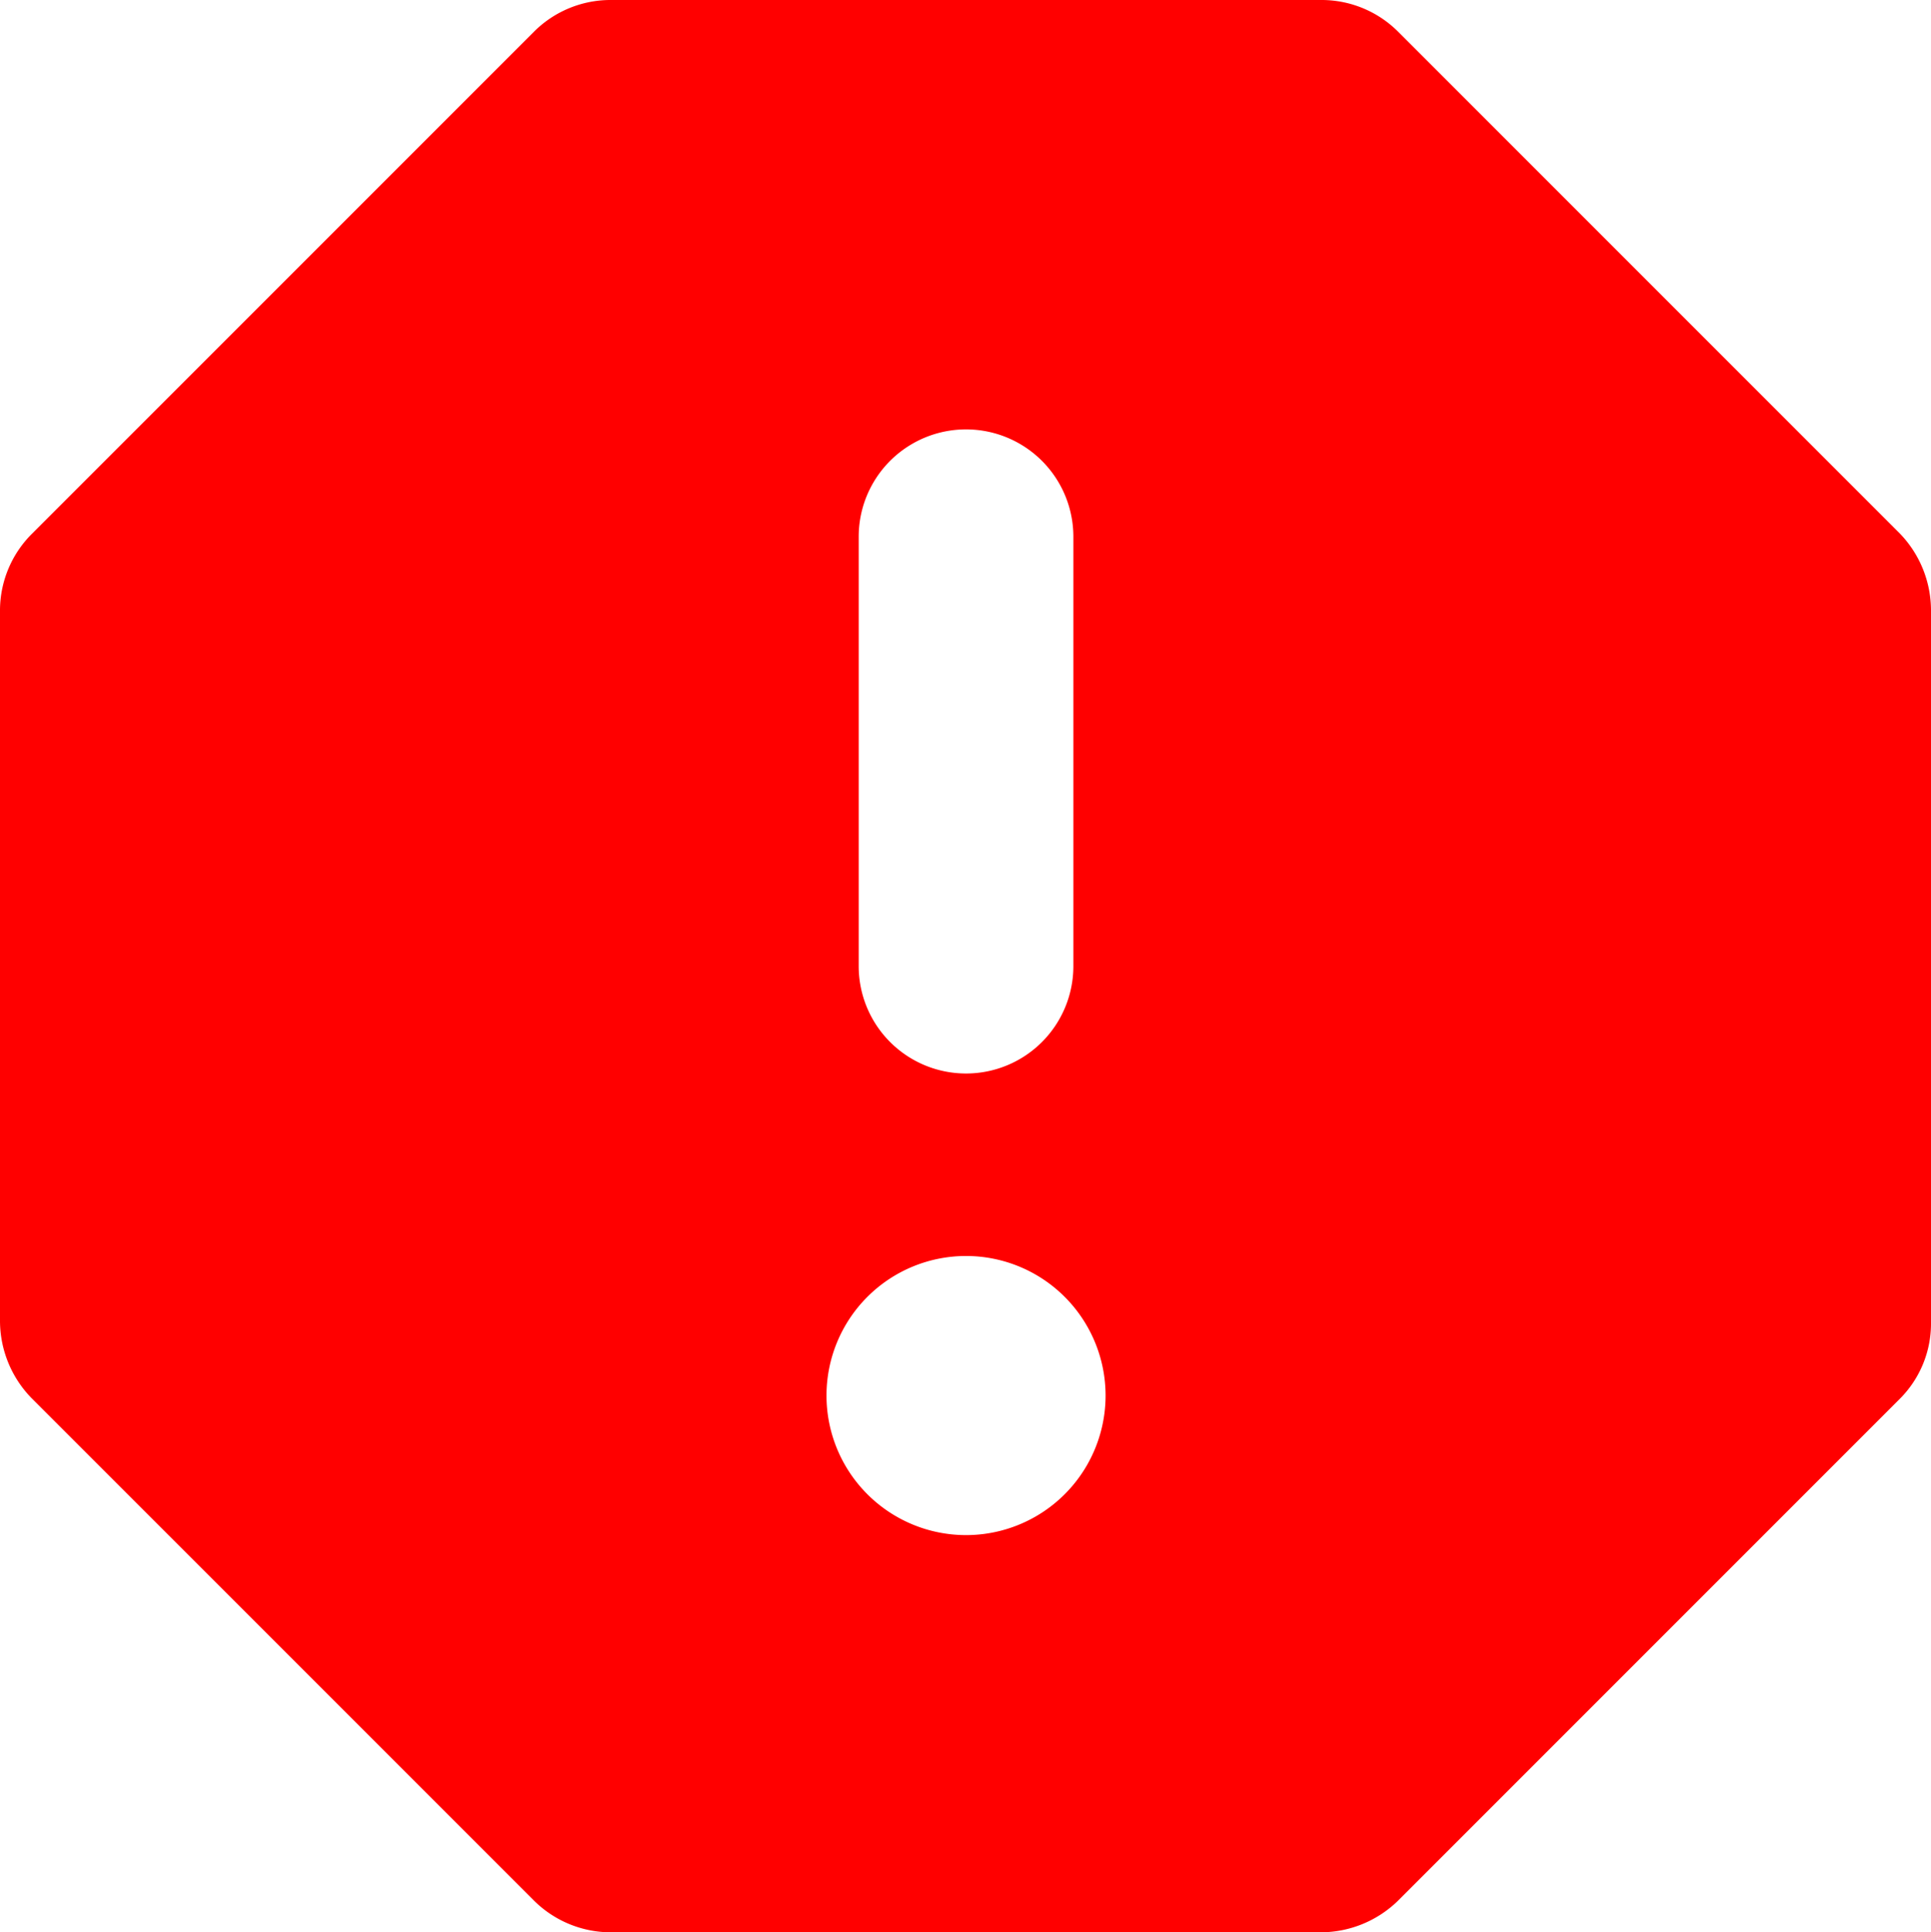 <svg xmlns="http://www.w3.org/2000/svg" width="17.99" height="18" viewBox="0 0 17.99 18">
  <path id="Path_11595" data-name="Path 11595" d="M15.32,3H8.68a1.009,1.009,0,0,0-.7.29L3.29,7.98a1.009,1.009,0,0,0-.29.7v6.63a1.033,1.033,0,0,0,.29.71L7.97,20.7a1.017,1.017,0,0,0,.71.3h6.63a1.033,1.033,0,0,0,.71-.29l4.68-4.68a.99.99,0,0,0,.29-.71V8.68a1.033,1.033,0,0,0-.29-.71L16.02,3.29a1.009,1.009,0,0,0-.7-.29ZM12,17.3A1.3,1.3,0,1,1,13.3,16,1.3,1.3,0,0,1,12,17.3ZM12,13a1,1,0,0,1-1-1V8a1,1,0,0,1,2,0v4a1,1,0,0,1-1,1Z" transform="translate(-3 -3)" fill="red"/>
</svg>
